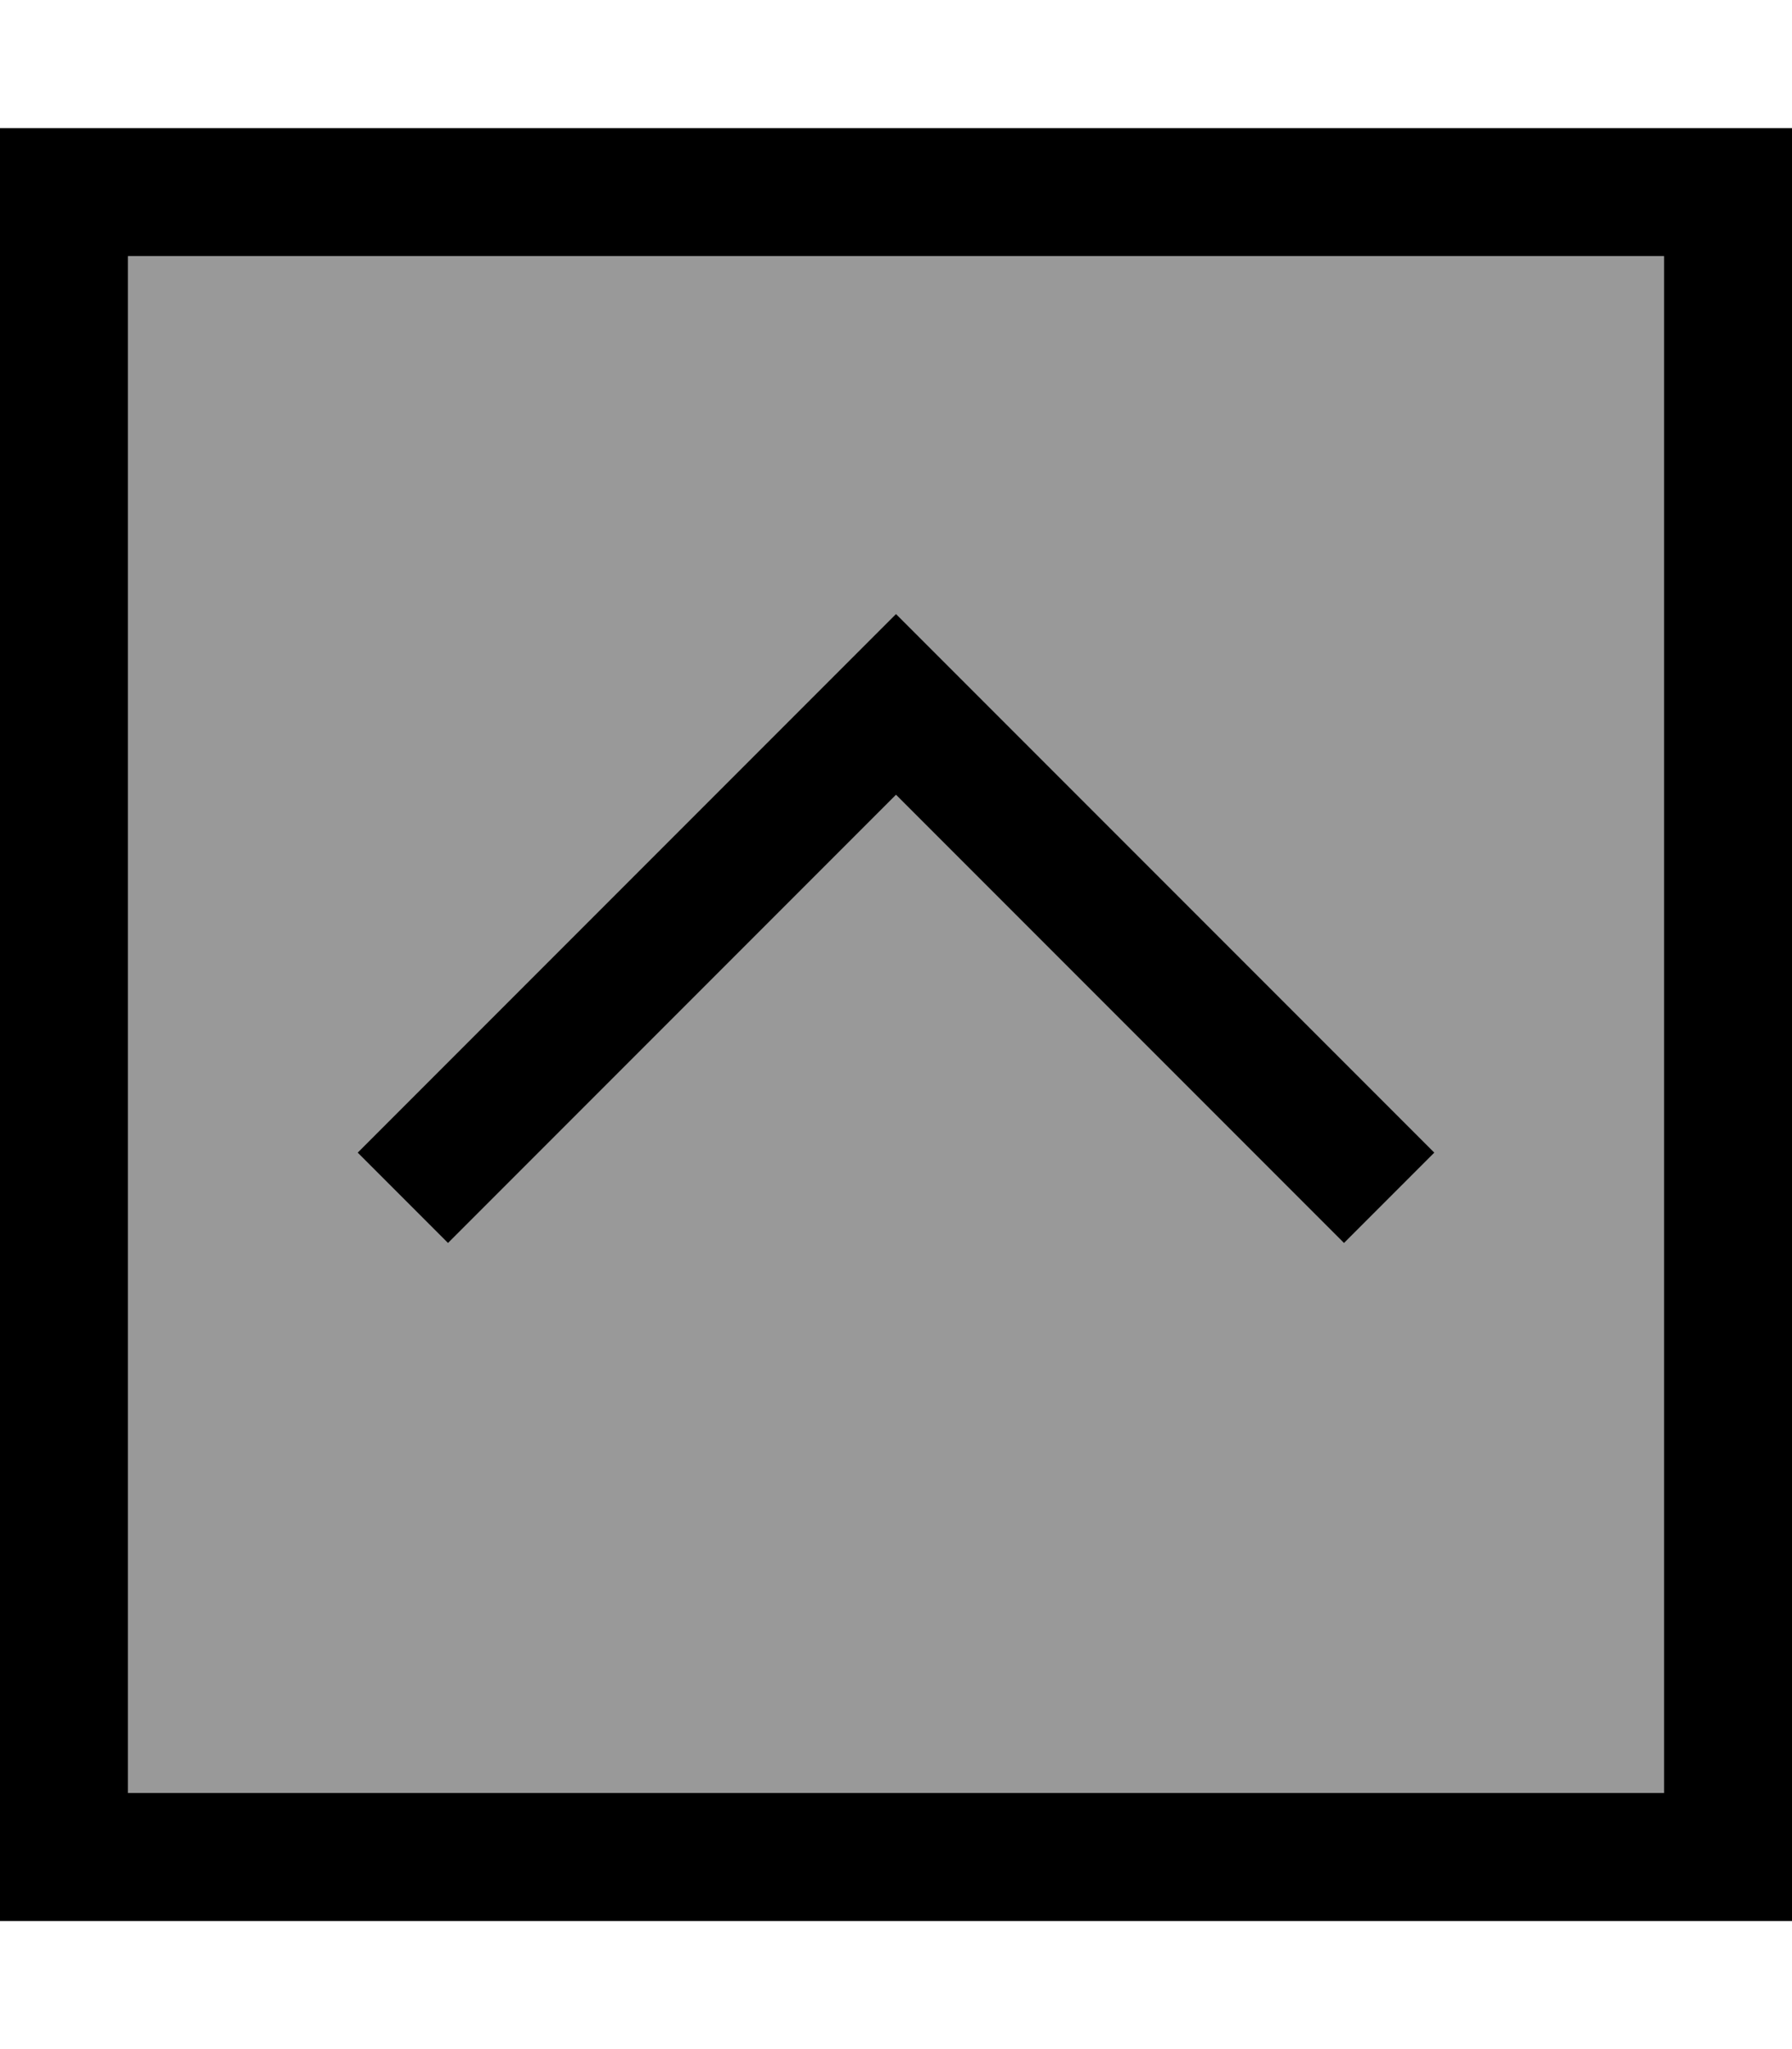<svg fill="currentColor" xmlns="http://www.w3.org/2000/svg" viewBox="0 0 448 512"><!--! Font Awesome Pro 7.1.0 by @fontawesome - https://fontawesome.com License - https://fontawesome.com/license (Commercial License) Copyright 2025 Fonticons, Inc. --><path opacity=".4" fill="currentColor" d="M32 64l384 0 0 384-384 0 0-384zM89.4 288l22.6 22.6 11.3-11.3 100.7-100.7 100.7 100.7 11.3 11.3 22.6-22.6-11.3-11.3-112-112-11.3-11.3-11.3 11.3-112 112-11.3 11.3z"/><path fill="currentColor" d="M32 64l0 384 384 0 0-384-384 0zM0 32l448 0 0 448-448 0 0-448zM235.3 164.7l112 112 11.3 11.3-22.6 22.6-11.3-11.3-100.7-100.7-100.7 100.7-11.3 11.3-22.6-22.6 11.3-11.3 112-112 11.3-11.3 11.3 11.3z"/></svg>
